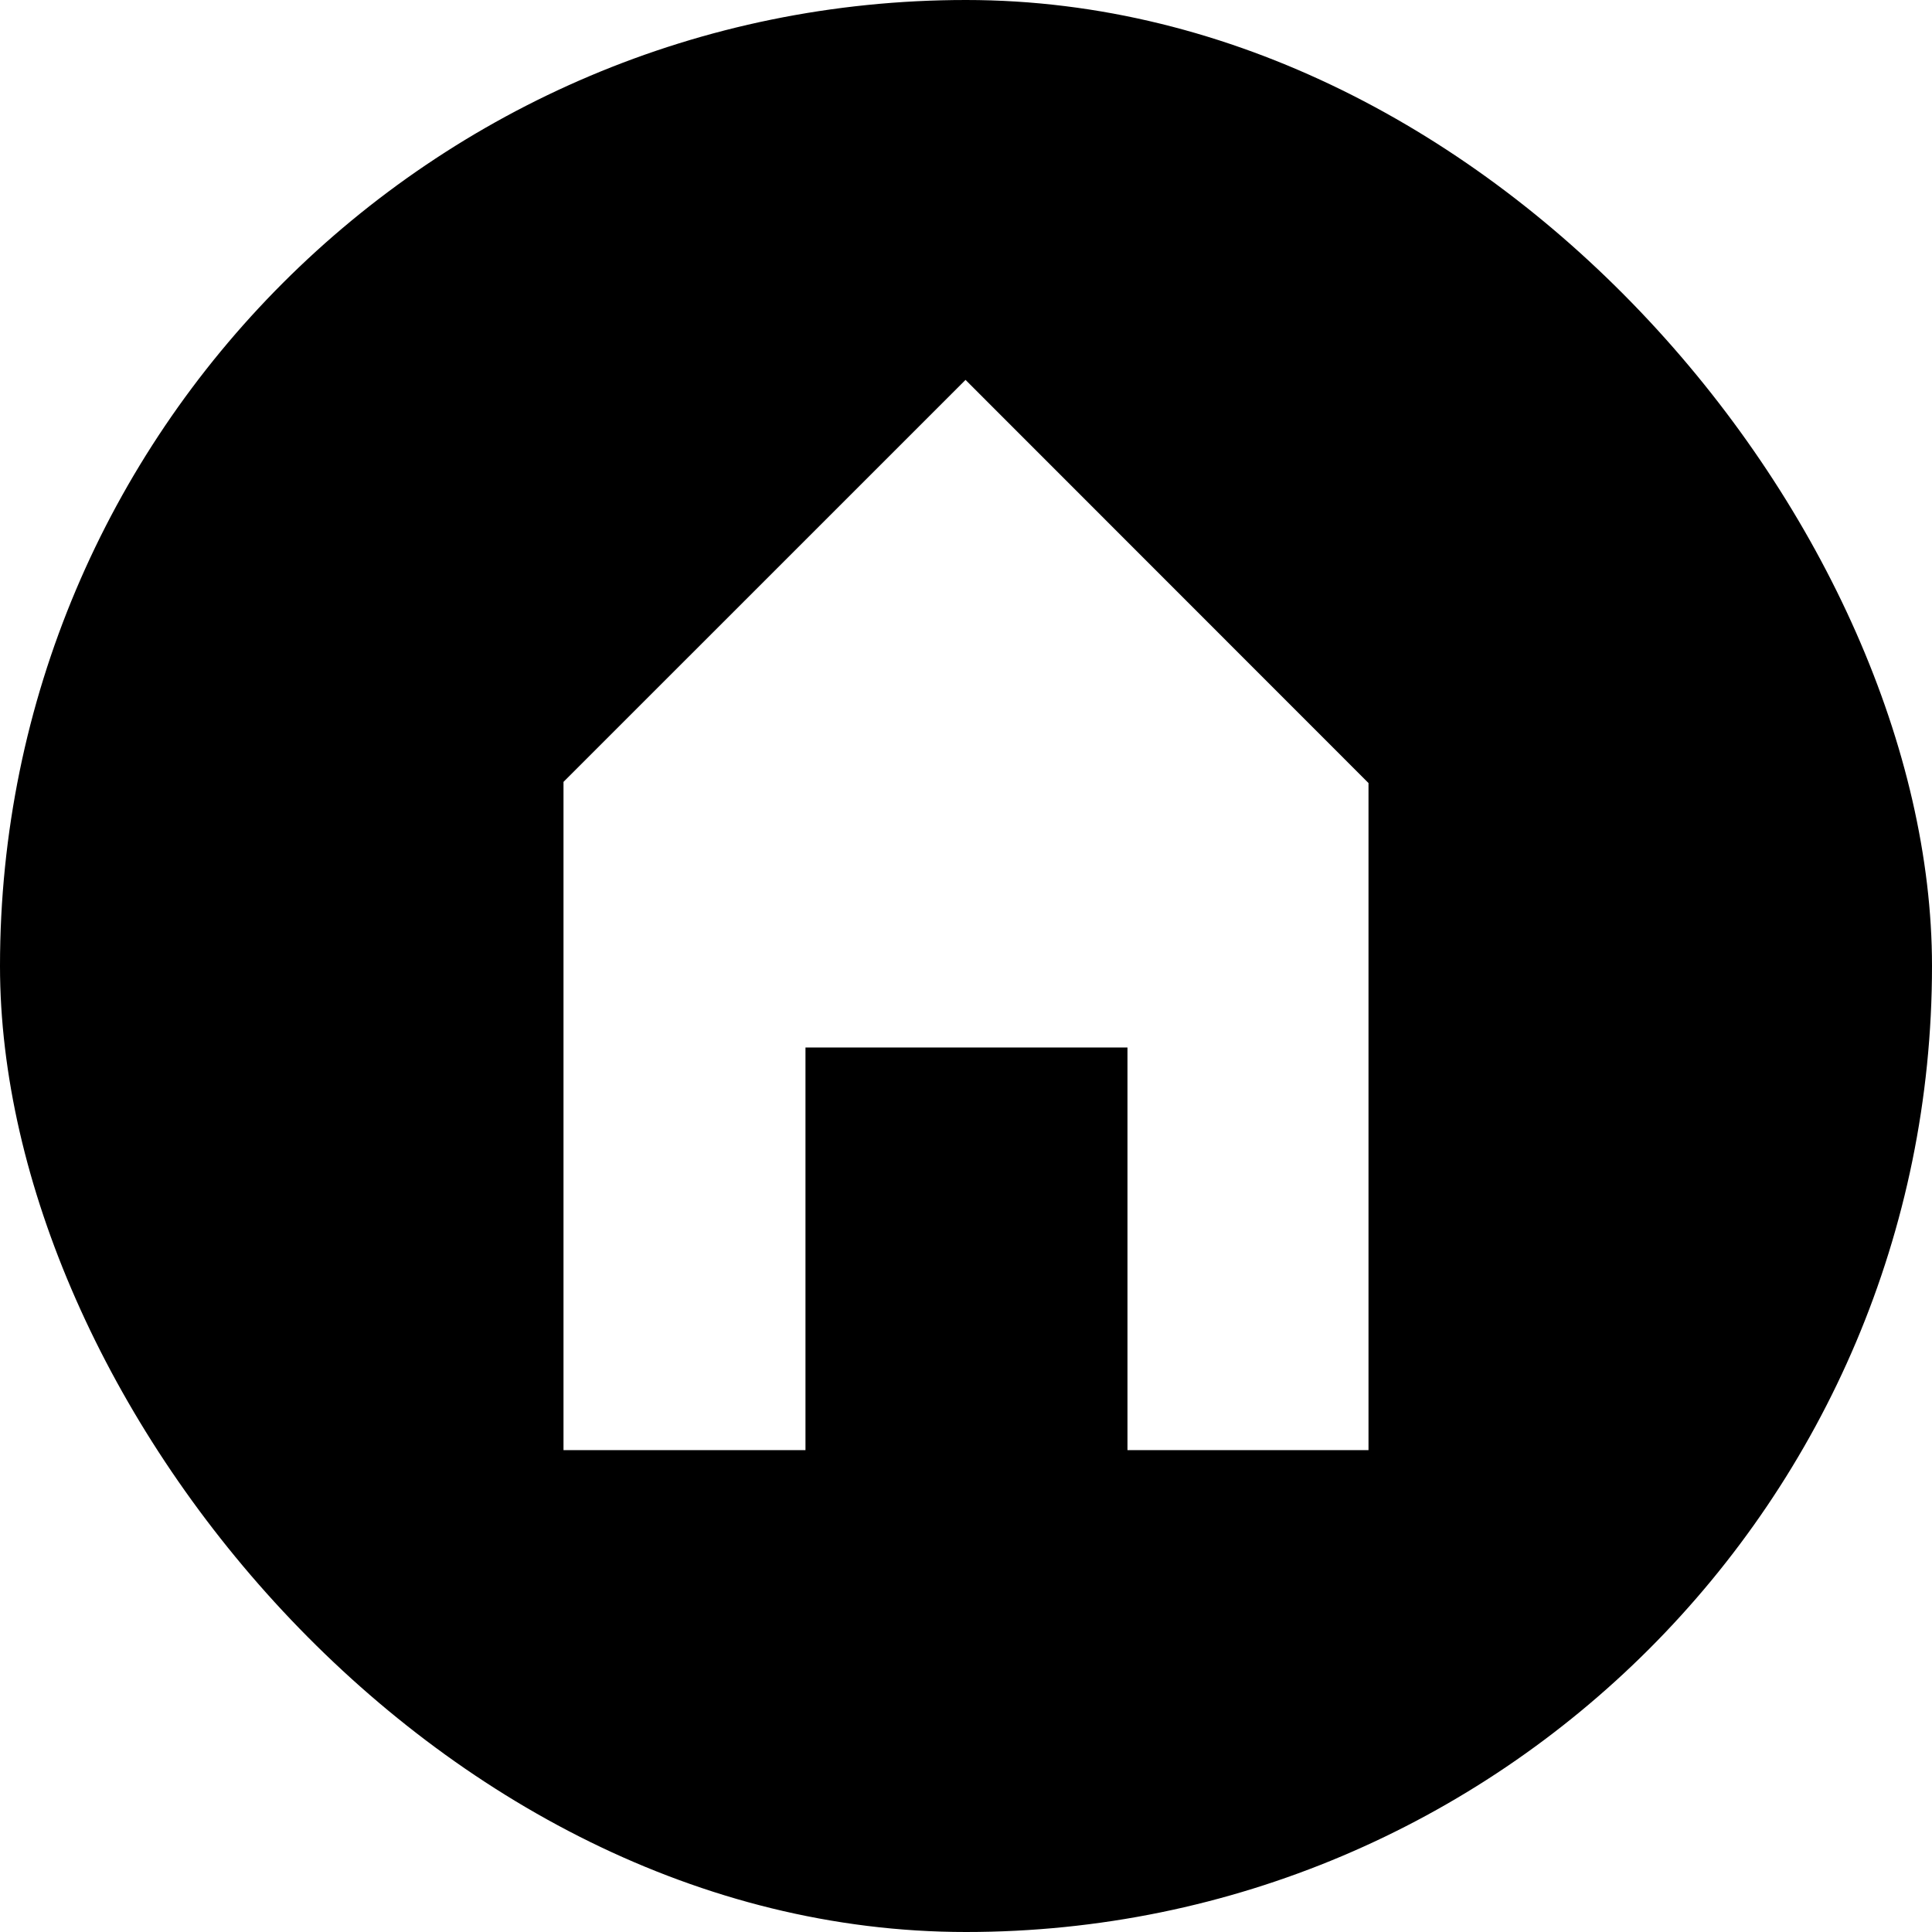 <svg width="57" height="57" viewBox="0 0 57 57" fill="none" xmlns="http://www.w3.org/2000/svg">
<g clip-path="url(#clip0_519_318)">
<path d="M12.046 2.84556e-05C10.463 -0.003 8.895 0.306 7.432 0.91C5.969 1.514 4.64 2.401 3.521 3.521C2.401 4.64 1.514 5.969 0.91 7.432C0.306 8.895 -0.003 10.463 2.84556e-05 12.046V44.954C-0.003 46.537 0.306 48.105 0.91 49.568C1.514 51.031 2.401 52.36 3.521 53.48C4.64 54.599 5.969 55.486 7.432 56.09C8.895 56.694 10.463 57.004 12.046 57H44.954C46.537 57.004 48.105 56.694 49.568 56.09C51.031 55.486 52.36 54.599 53.48 53.48C54.599 52.36 55.486 51.031 56.09 49.568C56.694 48.105 57.004 46.537 57 44.954V12.046C57.004 10.463 56.694 8.895 56.09 7.432C55.486 5.969 54.599 4.64 53.48 3.521C52.36 2.401 51.031 1.514 49.568 0.91C48.105 0.306 46.537 -0.003 44.954 2.84556e-05H12.046ZM28.486 11.208L40.375 23.102V42.783H33.264V30.904H23.764V42.783H16.625V23.068L28.486 11.208Z" fill="black"/>
</g>
<defs>
<clipPath id="clip0_519_318">
<rect width="57" height="57" rx="28.5" fill="white"/>
</clipPath>
</defs>
</svg>
